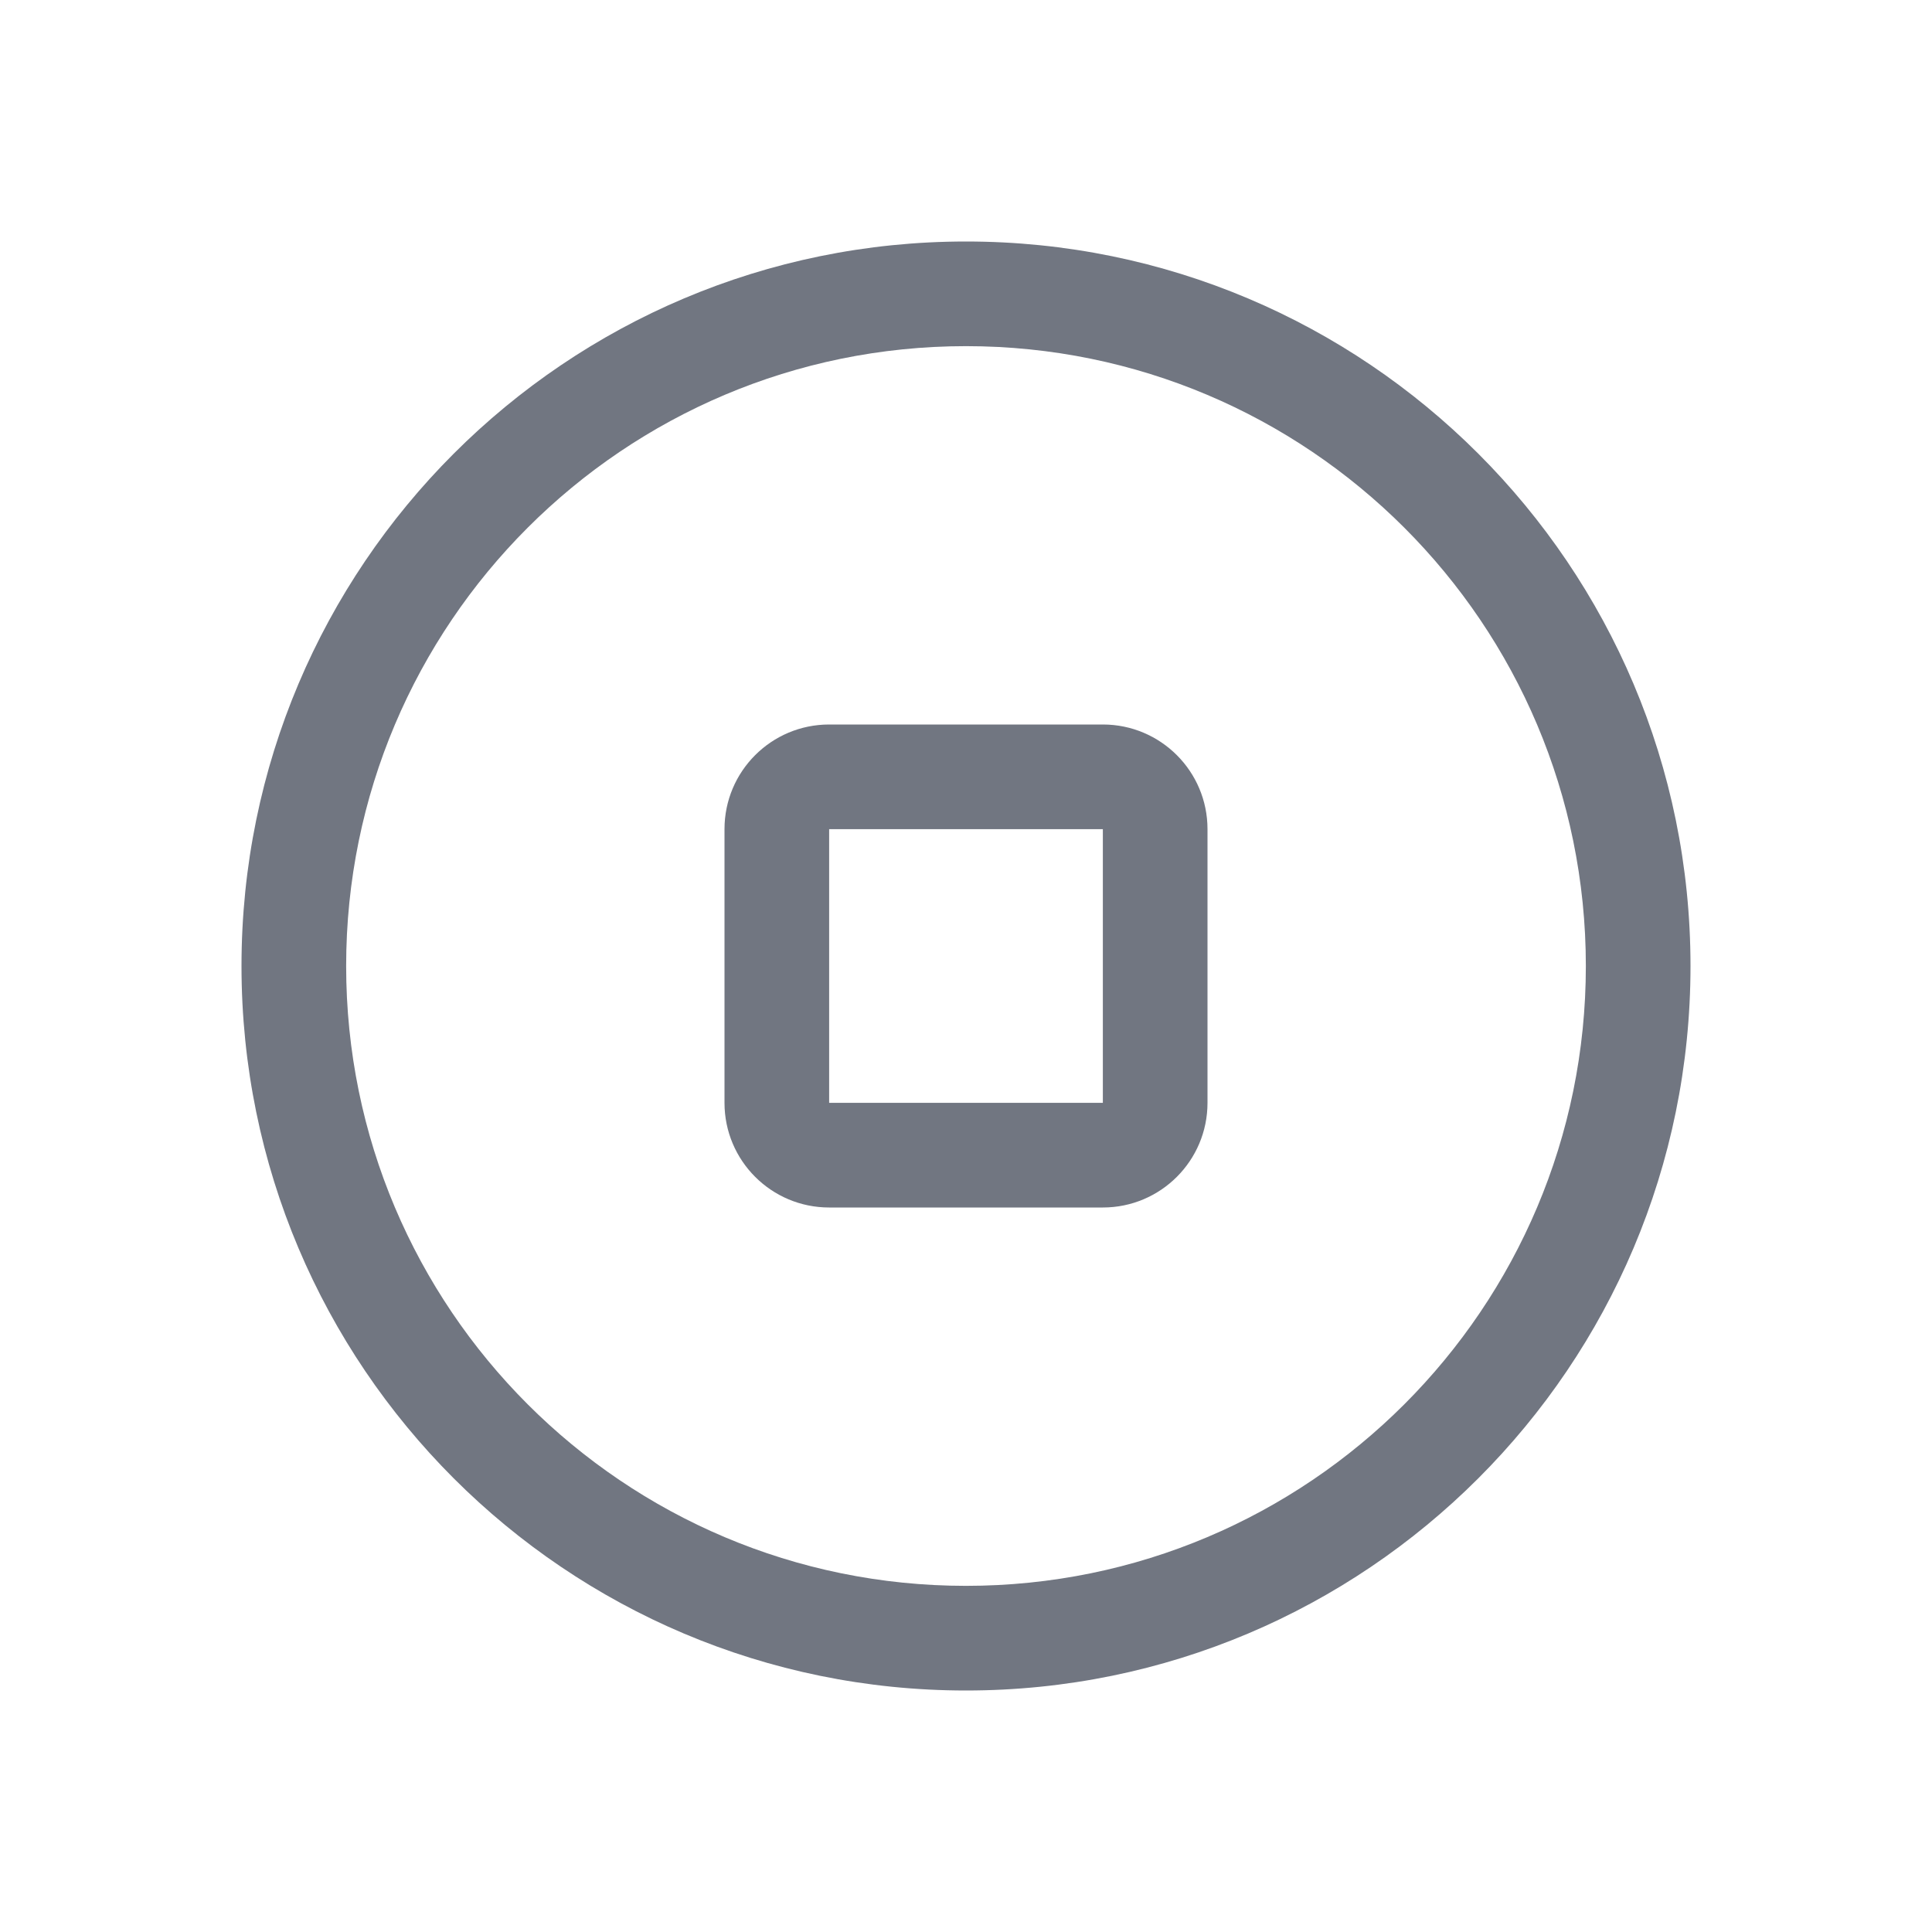 <svg width="24" height="24" viewBox="0 0 24 24" fill="none" xmlns="http://www.w3.org/2000/svg">
<path fill-rule="evenodd" clip-rule="evenodd" d="M9 10.3C9 9.582 9.582 9 10.3 9H13.7C14.418 9 15 9.582 15 10.3V13.7C15 14.418 14.418 15 13.7 15H10.3C9.582 15 9 14.418 9 13.7V10.3ZM13.7 10.3V13.7L10.3 13.7V10.3H13.7Z" fill="#717681"/>
<path fill-rule="evenodd" clip-rule="evenodd" d="M3 12C3 7.029 7.029 3 12 3C16.971 3 21 7.029 21 12C21 16.971 16.971 21 12 21C7.029 21 3 16.971 3 12ZM4.3 12C4.3 7.747 7.747 4.3 12 4.3C16.253 4.3 19.7 7.747 19.7 12C19.7 16.253 16.253 19.7 12 19.7C7.747 19.7 4.3 16.253 4.3 12Z" fill="#717681"/>
</svg>
